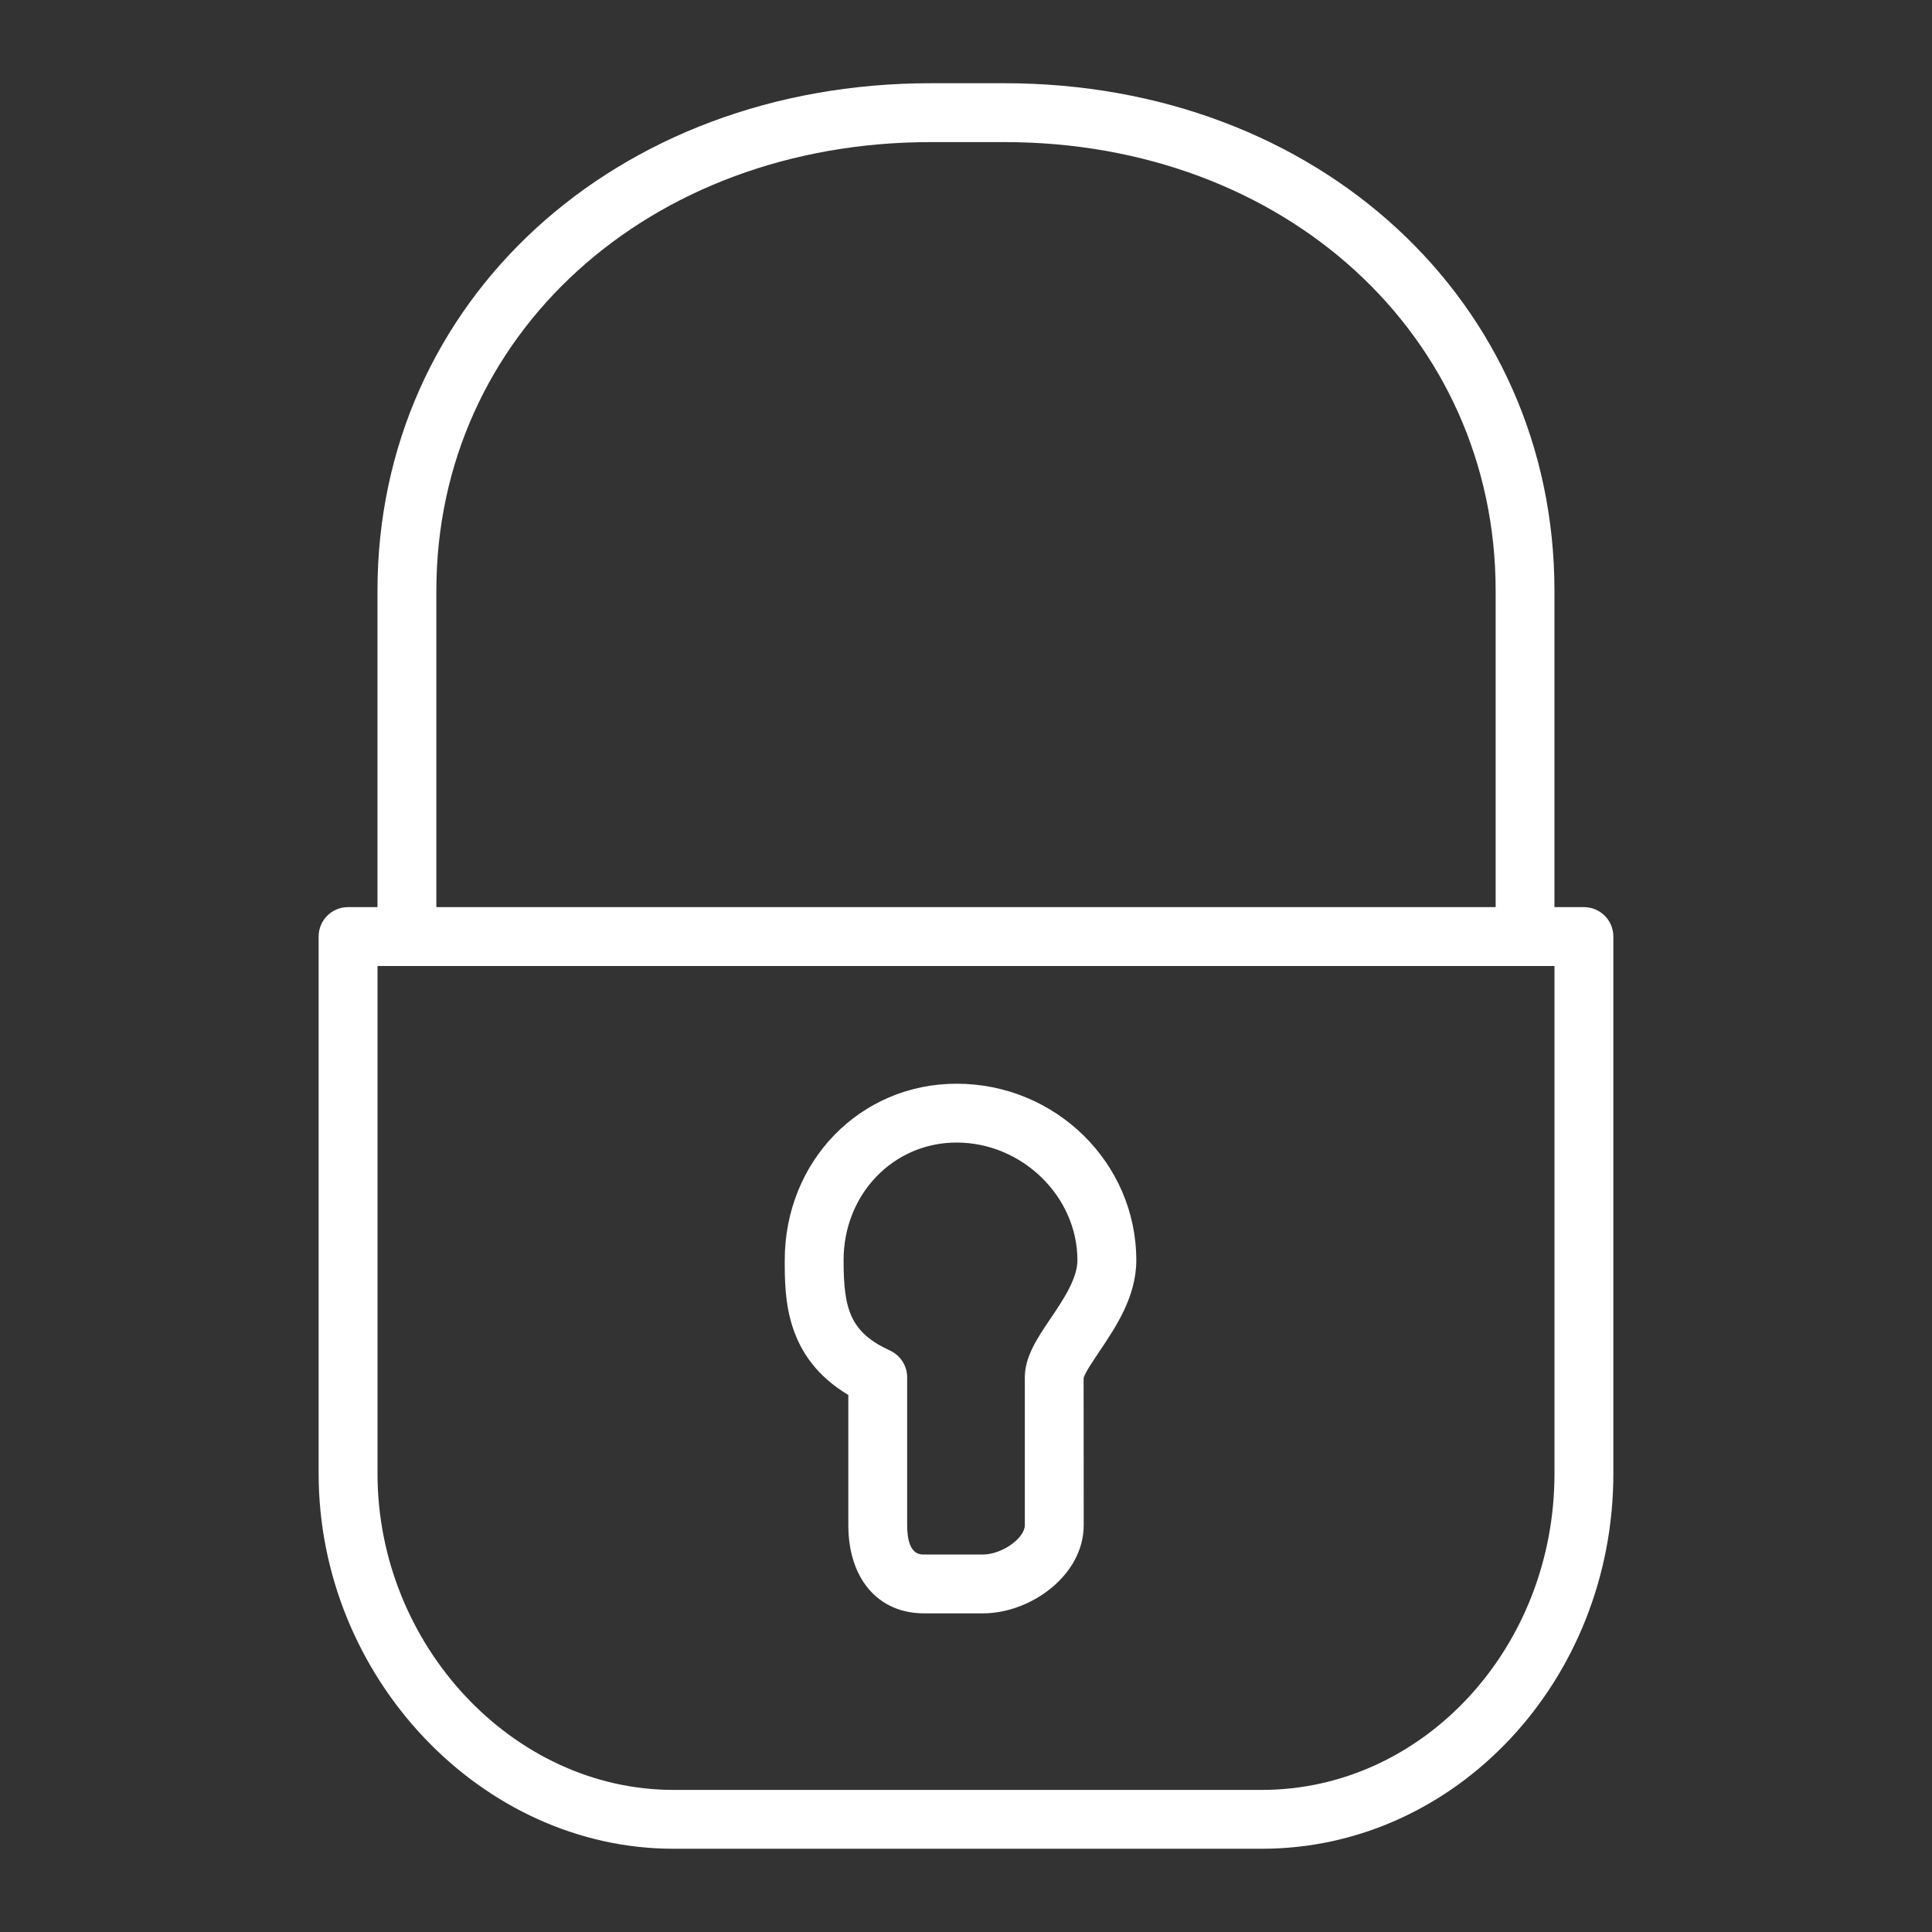 <?xml version="1.0" encoding="utf-8"?>
<!-- Generator: Adobe Illustrator 17.0.0, SVG Export Plug-In . SVG Version: 6.00 Build 0)  -->
<!DOCTYPE svg PUBLIC "-//W3C//DTD SVG 1.1//EN" "http://www.w3.org/Graphics/SVG/1.1/DTD/svg11.dtd">
<svg version="1.1" id="Слой_1" xmlns="http://www.w3.org/2000/svg" xmlns:xlink="http://www.w3.org/1999/xlink" x="0px" y="0px"
	 width="55px" height="55px" viewBox="0 0 55 55" enable-background="new 0 0 55 55" xml:space="preserve">
<rect x="0" y="0" width="55" height="55" fill="#333333" stroke="none"/>
<g>
	<path fill="#FFFFFF" d="M35.922,52.63H19.169c-5.474,0-10.098-4.892-10.098-10.68V26.662
		c0-0.465,0.373-0.838,0.838-0.838H45.091c0.461,0,0.838,0.373,0.838,0.838v15.287
		C45.929,47.84,41.439,52.63,35.922,52.63z M10.747,27.5v14.45c0,4.879,3.856,9.005,8.422,9.005
		h16.753c4.592,0,8.331-4.041,8.331-9.005V27.5H10.747z"/>
	<path fill="#FFFFFF" d="M43.416,26.662c-0.465,0-0.838-0.376-0.838-0.838v-9.005
		c0-7.284-6.014-12.774-13.985-12.774h-2.094c-8.027,0-14.077,5.491-14.077,12.774v9.005
		c0,0.461-0.376,0.838-0.838,0.838c-0.465,0-0.838-0.376-0.838-0.838v-9.005
		c0-8.239,6.77-14.45,15.752-14.45h2.094c8.926,0,15.66,6.211,15.66,14.45v9.005
		C44.253,26.286,43.877,26.662,43.416,26.662z"/>
	<path fill="#FFFFFF" d="M27.981,45.929h-1.675c-1.31,0-2.156-0.988-2.156-2.513v-3.704
		c-1.81-1.08-1.81-2.785-1.81-3.835c0-2.821,2.15-5.026,4.892-5.026c2.821,0,5.116,2.255,5.116,5.026
		c0,1.037-0.584,1.901-1.052,2.598c-0.167,0.249-0.422,0.625-0.448,0.759l0.003,4.182
		C30.851,44.852,29.336,45.929,27.981,45.929z M27.232,32.526c-1.803,0-3.217,1.472-3.217,3.351
		c0,1.387,0.183,2.048,1.319,2.569c0.298,0.137,0.491,0.435,0.491,0.762v4.208
		c0,0.838,0.35,0.838,0.481,0.838h1.675c0.537,0,1.194-0.461,1.194-0.838v-4.208
		c0-0.586,0.353-1.113,0.73-1.669c0.36-0.533,0.767-1.139,0.767-1.662
		C30.672,34.061,29.097,32.526,27.232,32.526z"/>
</g>
</svg>
